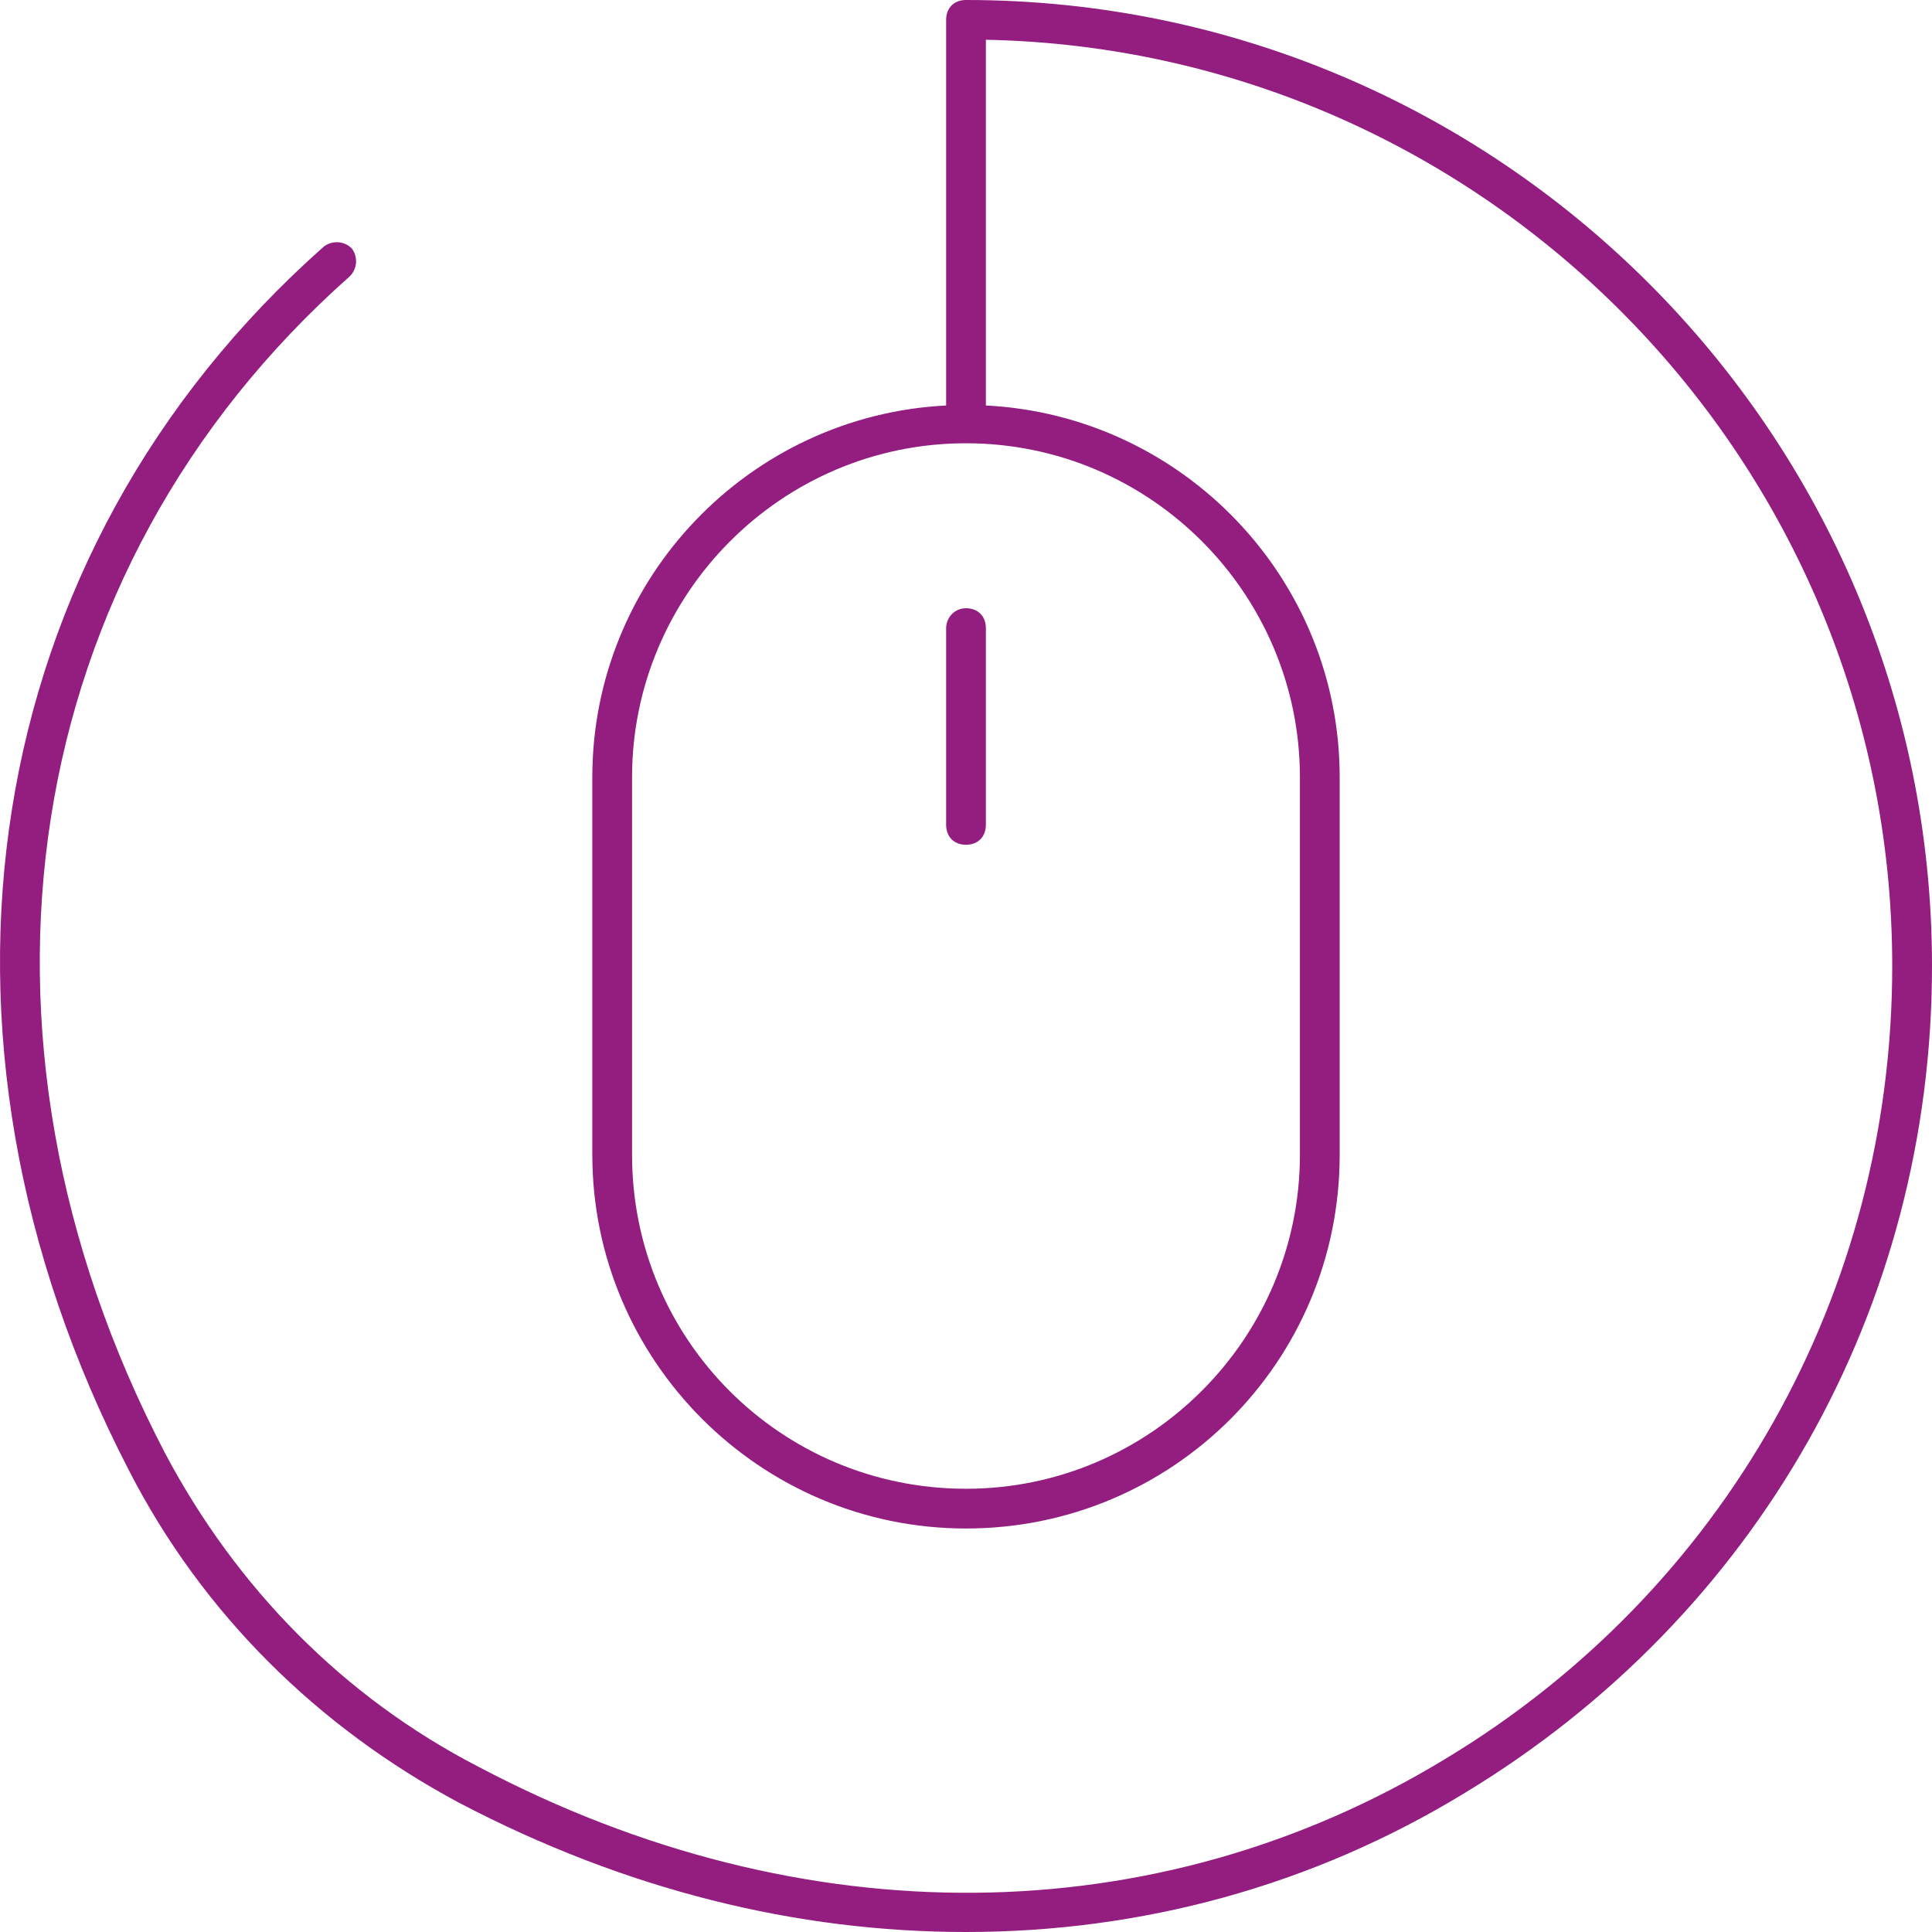 <?xml version="1.0" encoding="UTF-8"?>
<svg width="60px" height="60px" viewBox="0 0 60 60" version="1.1" xmlns="http://www.w3.org/2000/svg" xmlns:xlink="http://www.w3.org/1999/xlink">
    <!-- Generator: Sketch 43.1 (39012) - http://www.bohemiancoding.com/sketch -->
    <title>Fill 1</title>
    <desc>Created with Sketch.</desc>
    <defs></defs>
    <g id="Page-1" stroke="none" stroke-width="1" fill="none" fill-rule="evenodd">
        <g id="Desktop-HD-Copy-5" transform="translate(-794, -4224)" fill="#941d80">
            <g id="Fill-1" transform="translate(794, 4224)">
                <path d="M30,18.889 C30.37,18.889 30.617,19.136 30.617,19.506 L30.617,25.617 C30.617,25.988 30.37,26.235 30,26.235 C29.629,26.235 29.383,25.988 29.383,25.617 L29.383,19.506 C29.383,19.198 29.629,18.889 30,18.889 M40.37,24.136 L40.37,35.864 C40.37,41.543 35.741,46.235 30,46.235 C24.259,46.235 19.629,41.605 19.629,35.864 L19.629,24.136 C19.629,18.457 24.259,13.766 30,13.766 C35.741,13.766 40.37,18.457 40.37,24.136 M4.012,45.679 C6.296,50.124 9.876,53.642 14.259,55.988 C19.444,58.704 24.753,60 30,60 C35.432,60 40.741,58.581 45.494,55.679 C54.568,50.185 60,40.618 60,30 C60,13.457 46.543,0 30,0 C29.629,0 29.383,0.247 29.383,0.617 L29.383,12.593 C23.271,12.901 18.395,17.963 18.395,24.136 L18.395,35.864 C18.395,42.222 23.58,47.469 30,47.469 C36.42,47.469 41.605,42.284 41.605,35.864 L41.605,24.136 C41.605,17.963 36.728,12.901 30.617,12.593 L30.617,1.235 C46.173,1.543 58.765,14.321 58.765,30 C58.765,40.124 53.58,49.383 44.876,54.63 C35.926,60.062 24.938,60.186 14.876,54.877 C10.679,52.716 7.345,49.321 5.123,45.124 C-1.667,32.099 0.555,17.716 10.864,8.58 C11.111,8.333 11.111,7.963 10.926,7.716 C10.679,7.469 10.308,7.469 10.061,7.654 C-0.679,17.161 -3.025,32.099 4.012,45.679"></path>
            </g>
        </g>
    </g>
</svg>